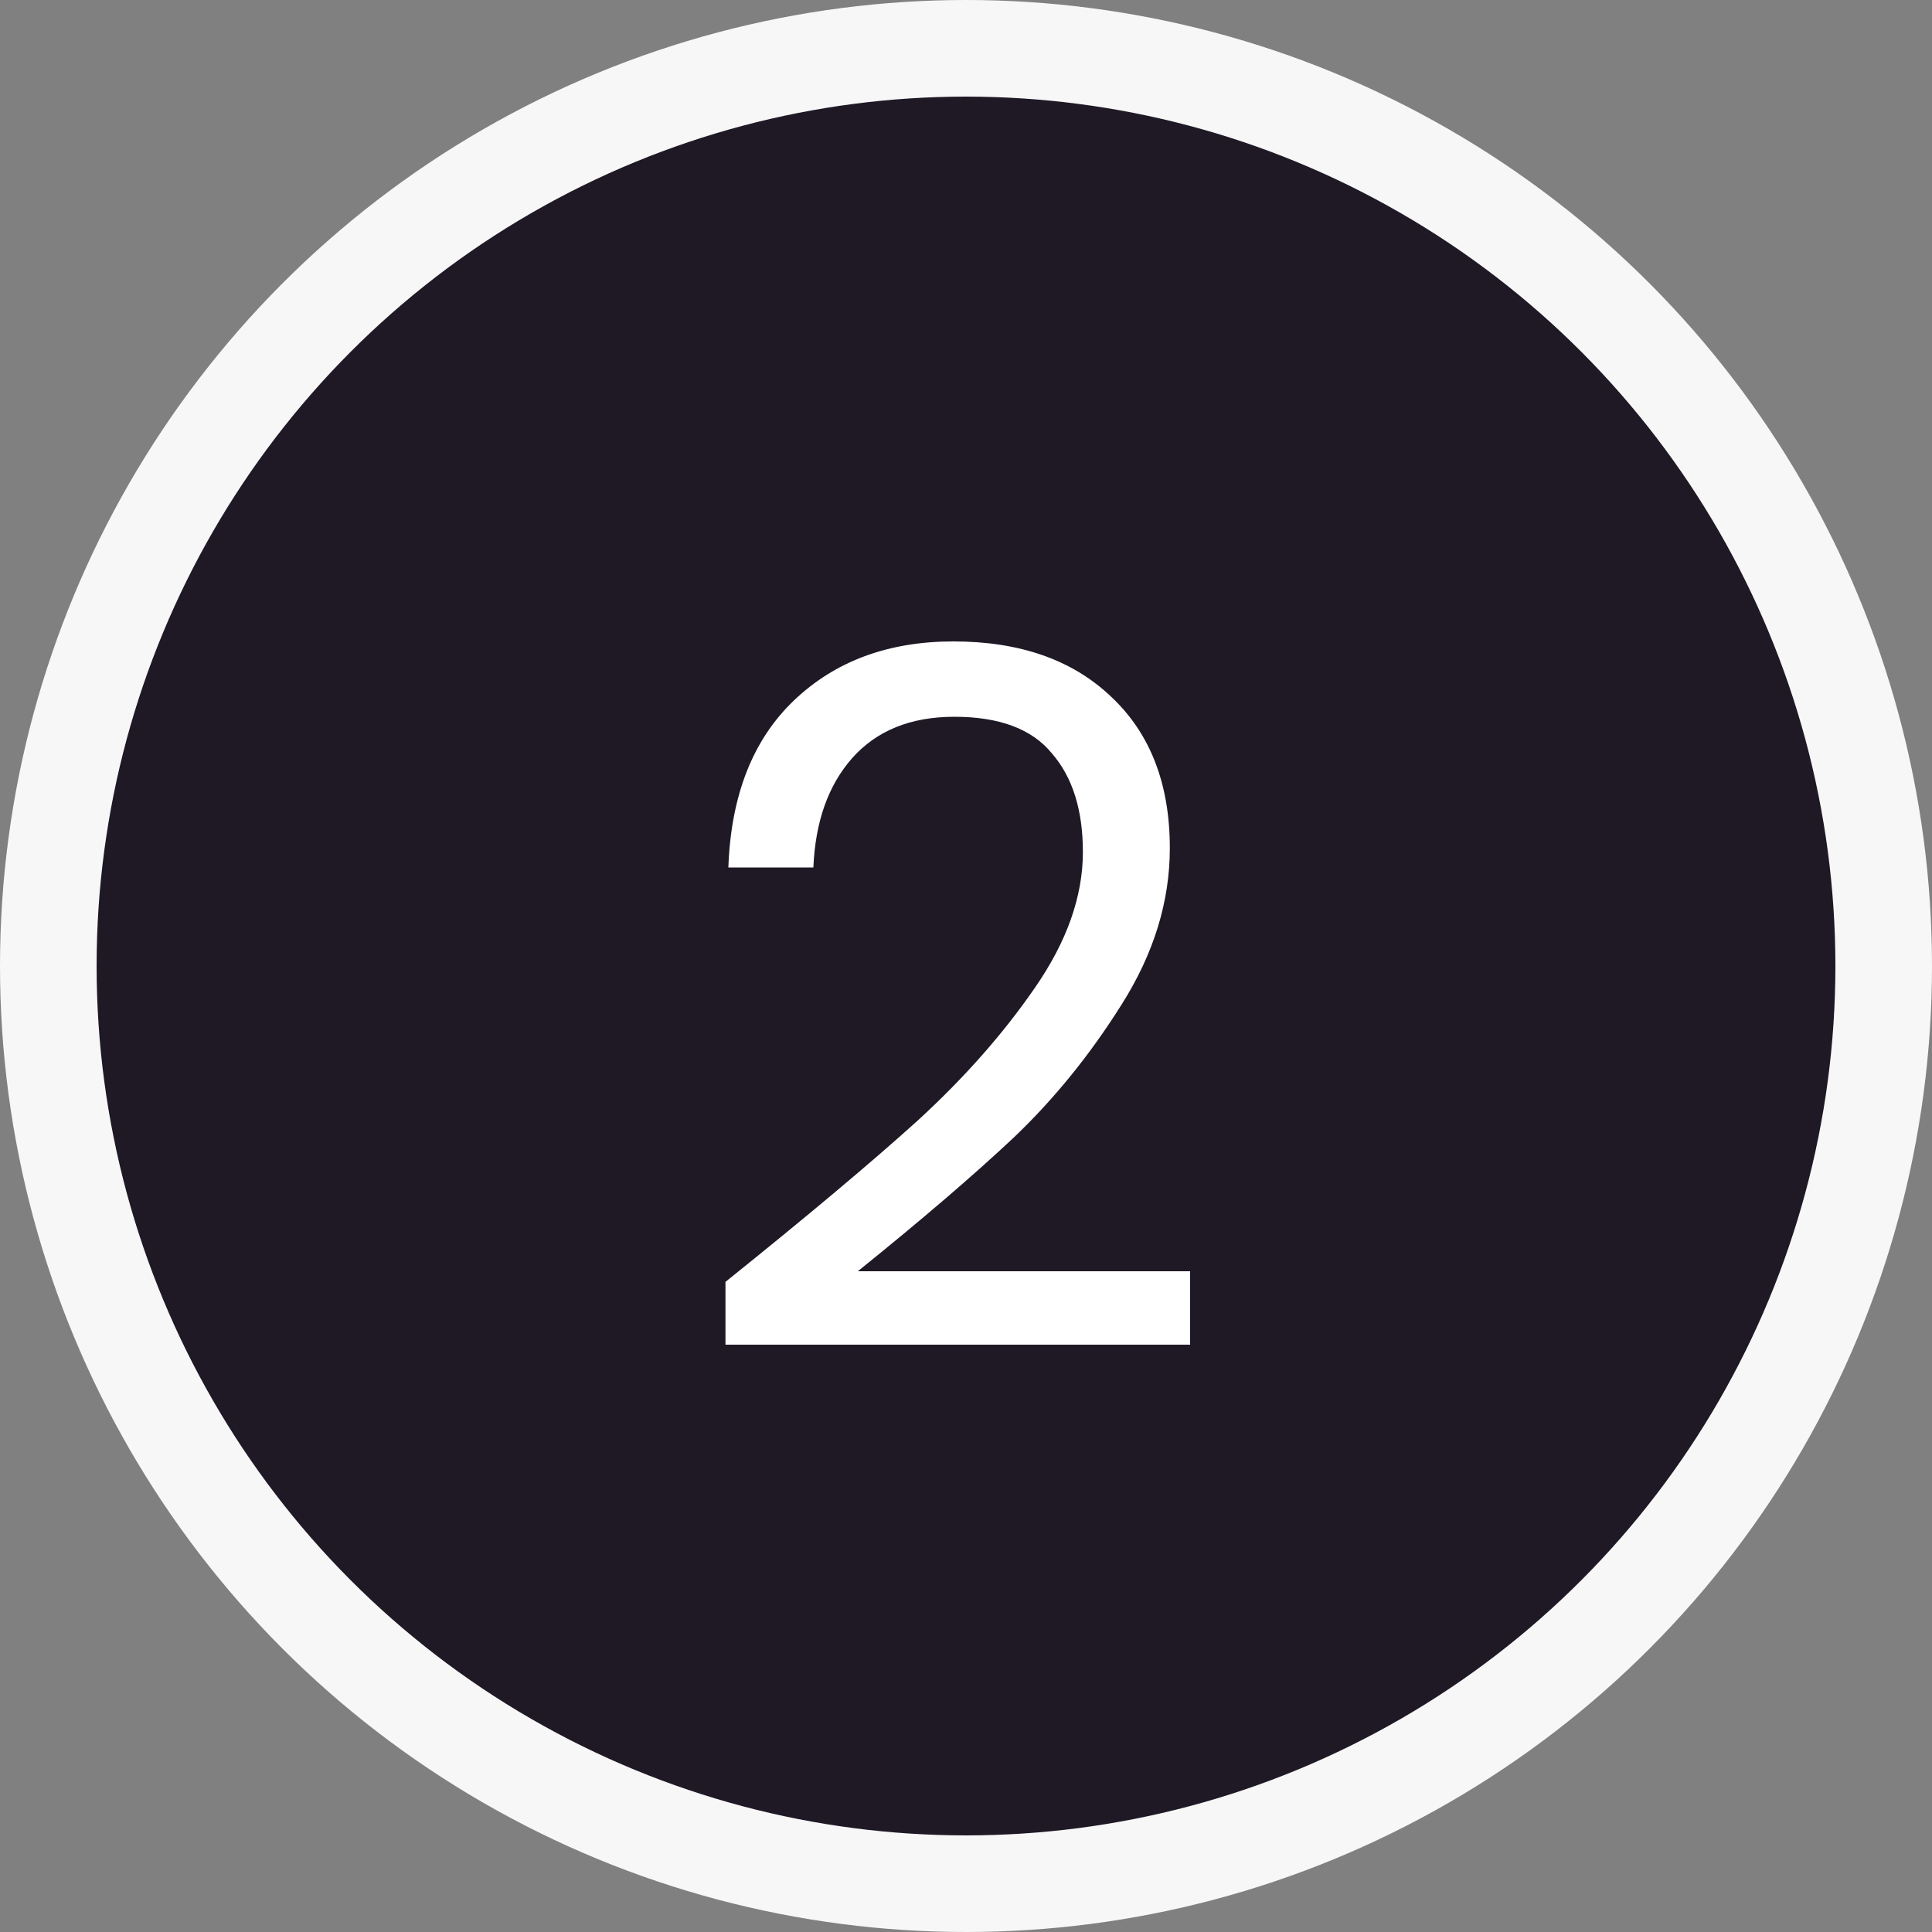 <svg width="40" height="40" viewBox="0 0 40 40" fill="none" xmlns="http://www.w3.org/2000/svg">
<rect x="0" y="0" width="40" height="40" fill="#808080" stroke="none"/>
<circle cx="20" cy="20" r="19" fill="#1F1926" stroke="#F7F7F7" stroke-width="2"/>
<path d="M15.02 26.54C16.713 25.18 18.04 24.067 19 23.2C19.96 22.32 20.767 21.407 21.42 20.46C22.087 19.5 22.42 18.56 22.42 17.64C22.42 16.773 22.207 16.093 21.78 15.6C21.367 15.093 20.693 14.84 19.76 14.84C18.853 14.84 18.147 15.127 17.64 15.7C17.147 16.26 16.88 17.013 16.84 17.96H15.08C15.133 16.467 15.587 15.313 16.44 14.5C17.293 13.687 18.393 13.28 19.74 13.28C21.113 13.28 22.2 13.66 23 14.42C23.813 15.18 24.22 16.227 24.22 17.56C24.22 18.667 23.887 19.747 23.22 20.8C22.567 21.84 21.82 22.76 20.98 23.56C20.14 24.347 19.067 25.267 17.76 26.32H24.64V27.84H15.02V26.54Z" fill="white"/>
</svg>
